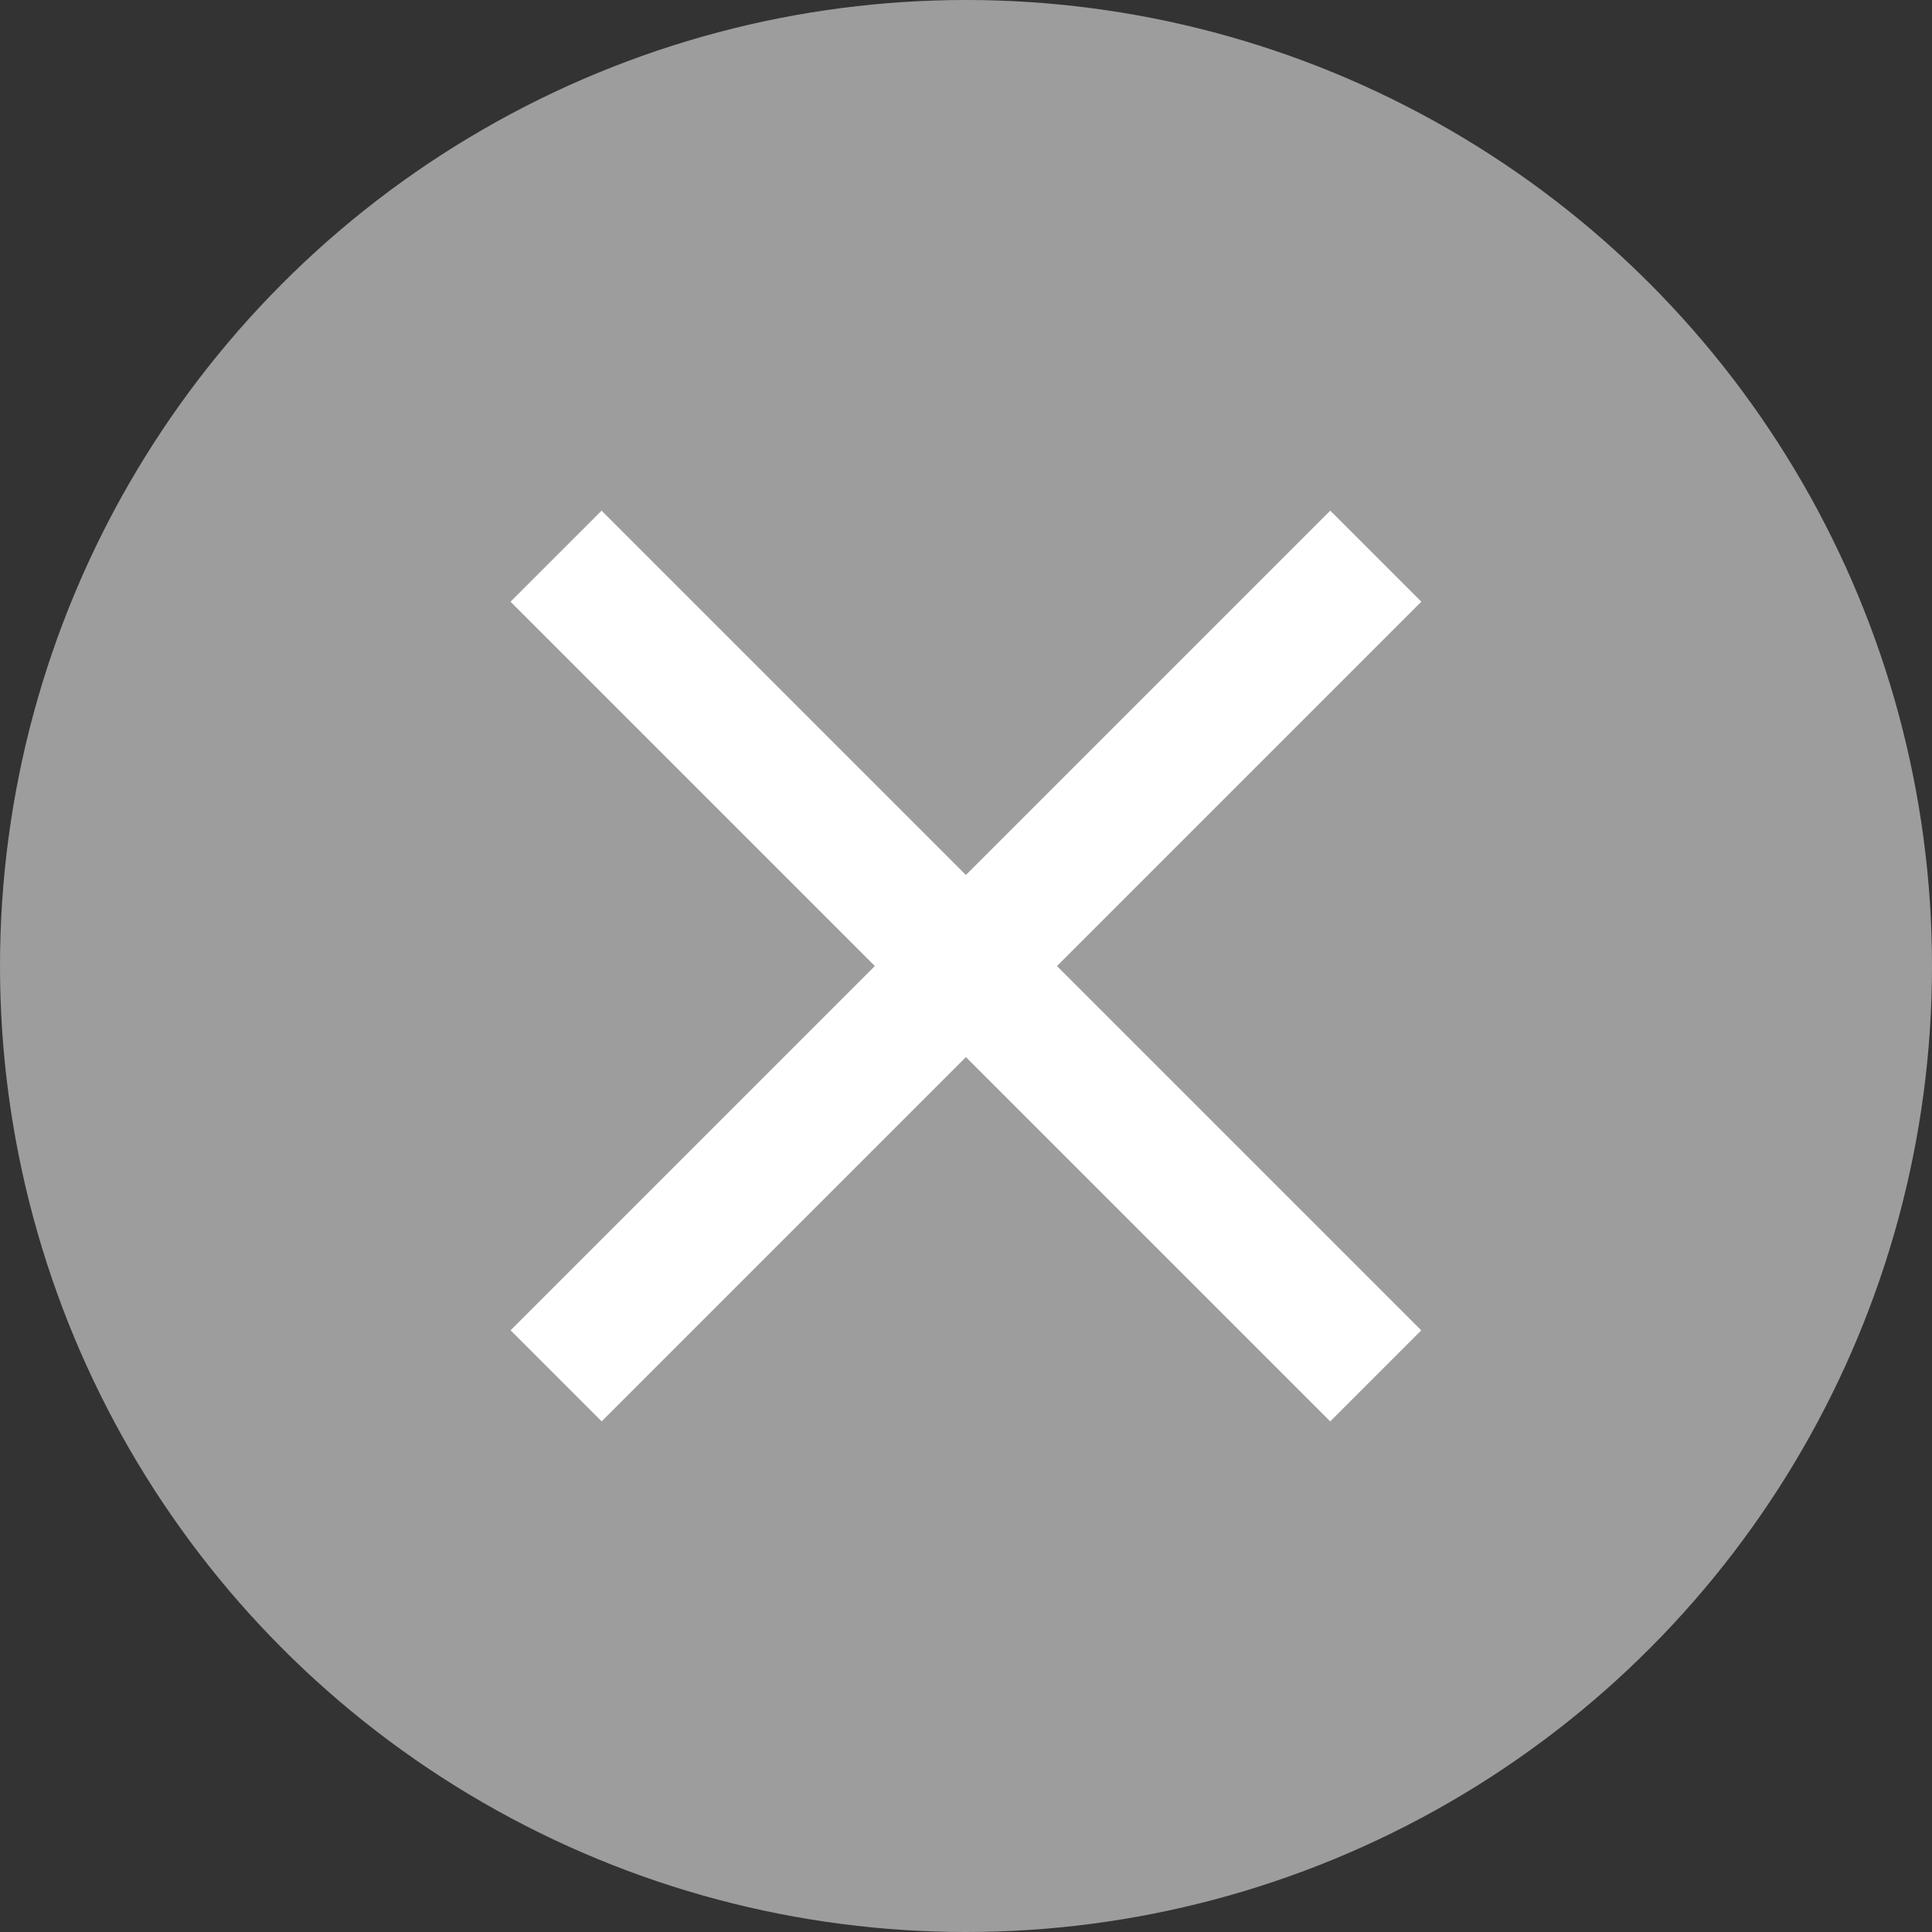 <svg width="20" height="20" viewBox="0 0 20 20" fill="none" xmlns="http://www.w3.org/2000/svg">
<rect x="0" y="0" width="20" height="20" fill="#333333" stroke="none"/>
<circle cx="10" cy="10" r="10" fill="#9D9D9D"/>
<rect x="13.771" y="5.286" width="1.333" height="12" transform="rotate(45 13.771 5.286)" fill="white"/>
<rect x="5.285" y="6.229" width="1.333" height="12" transform="rotate(-45 5.285 6.229)" fill="white"/>
</svg>
